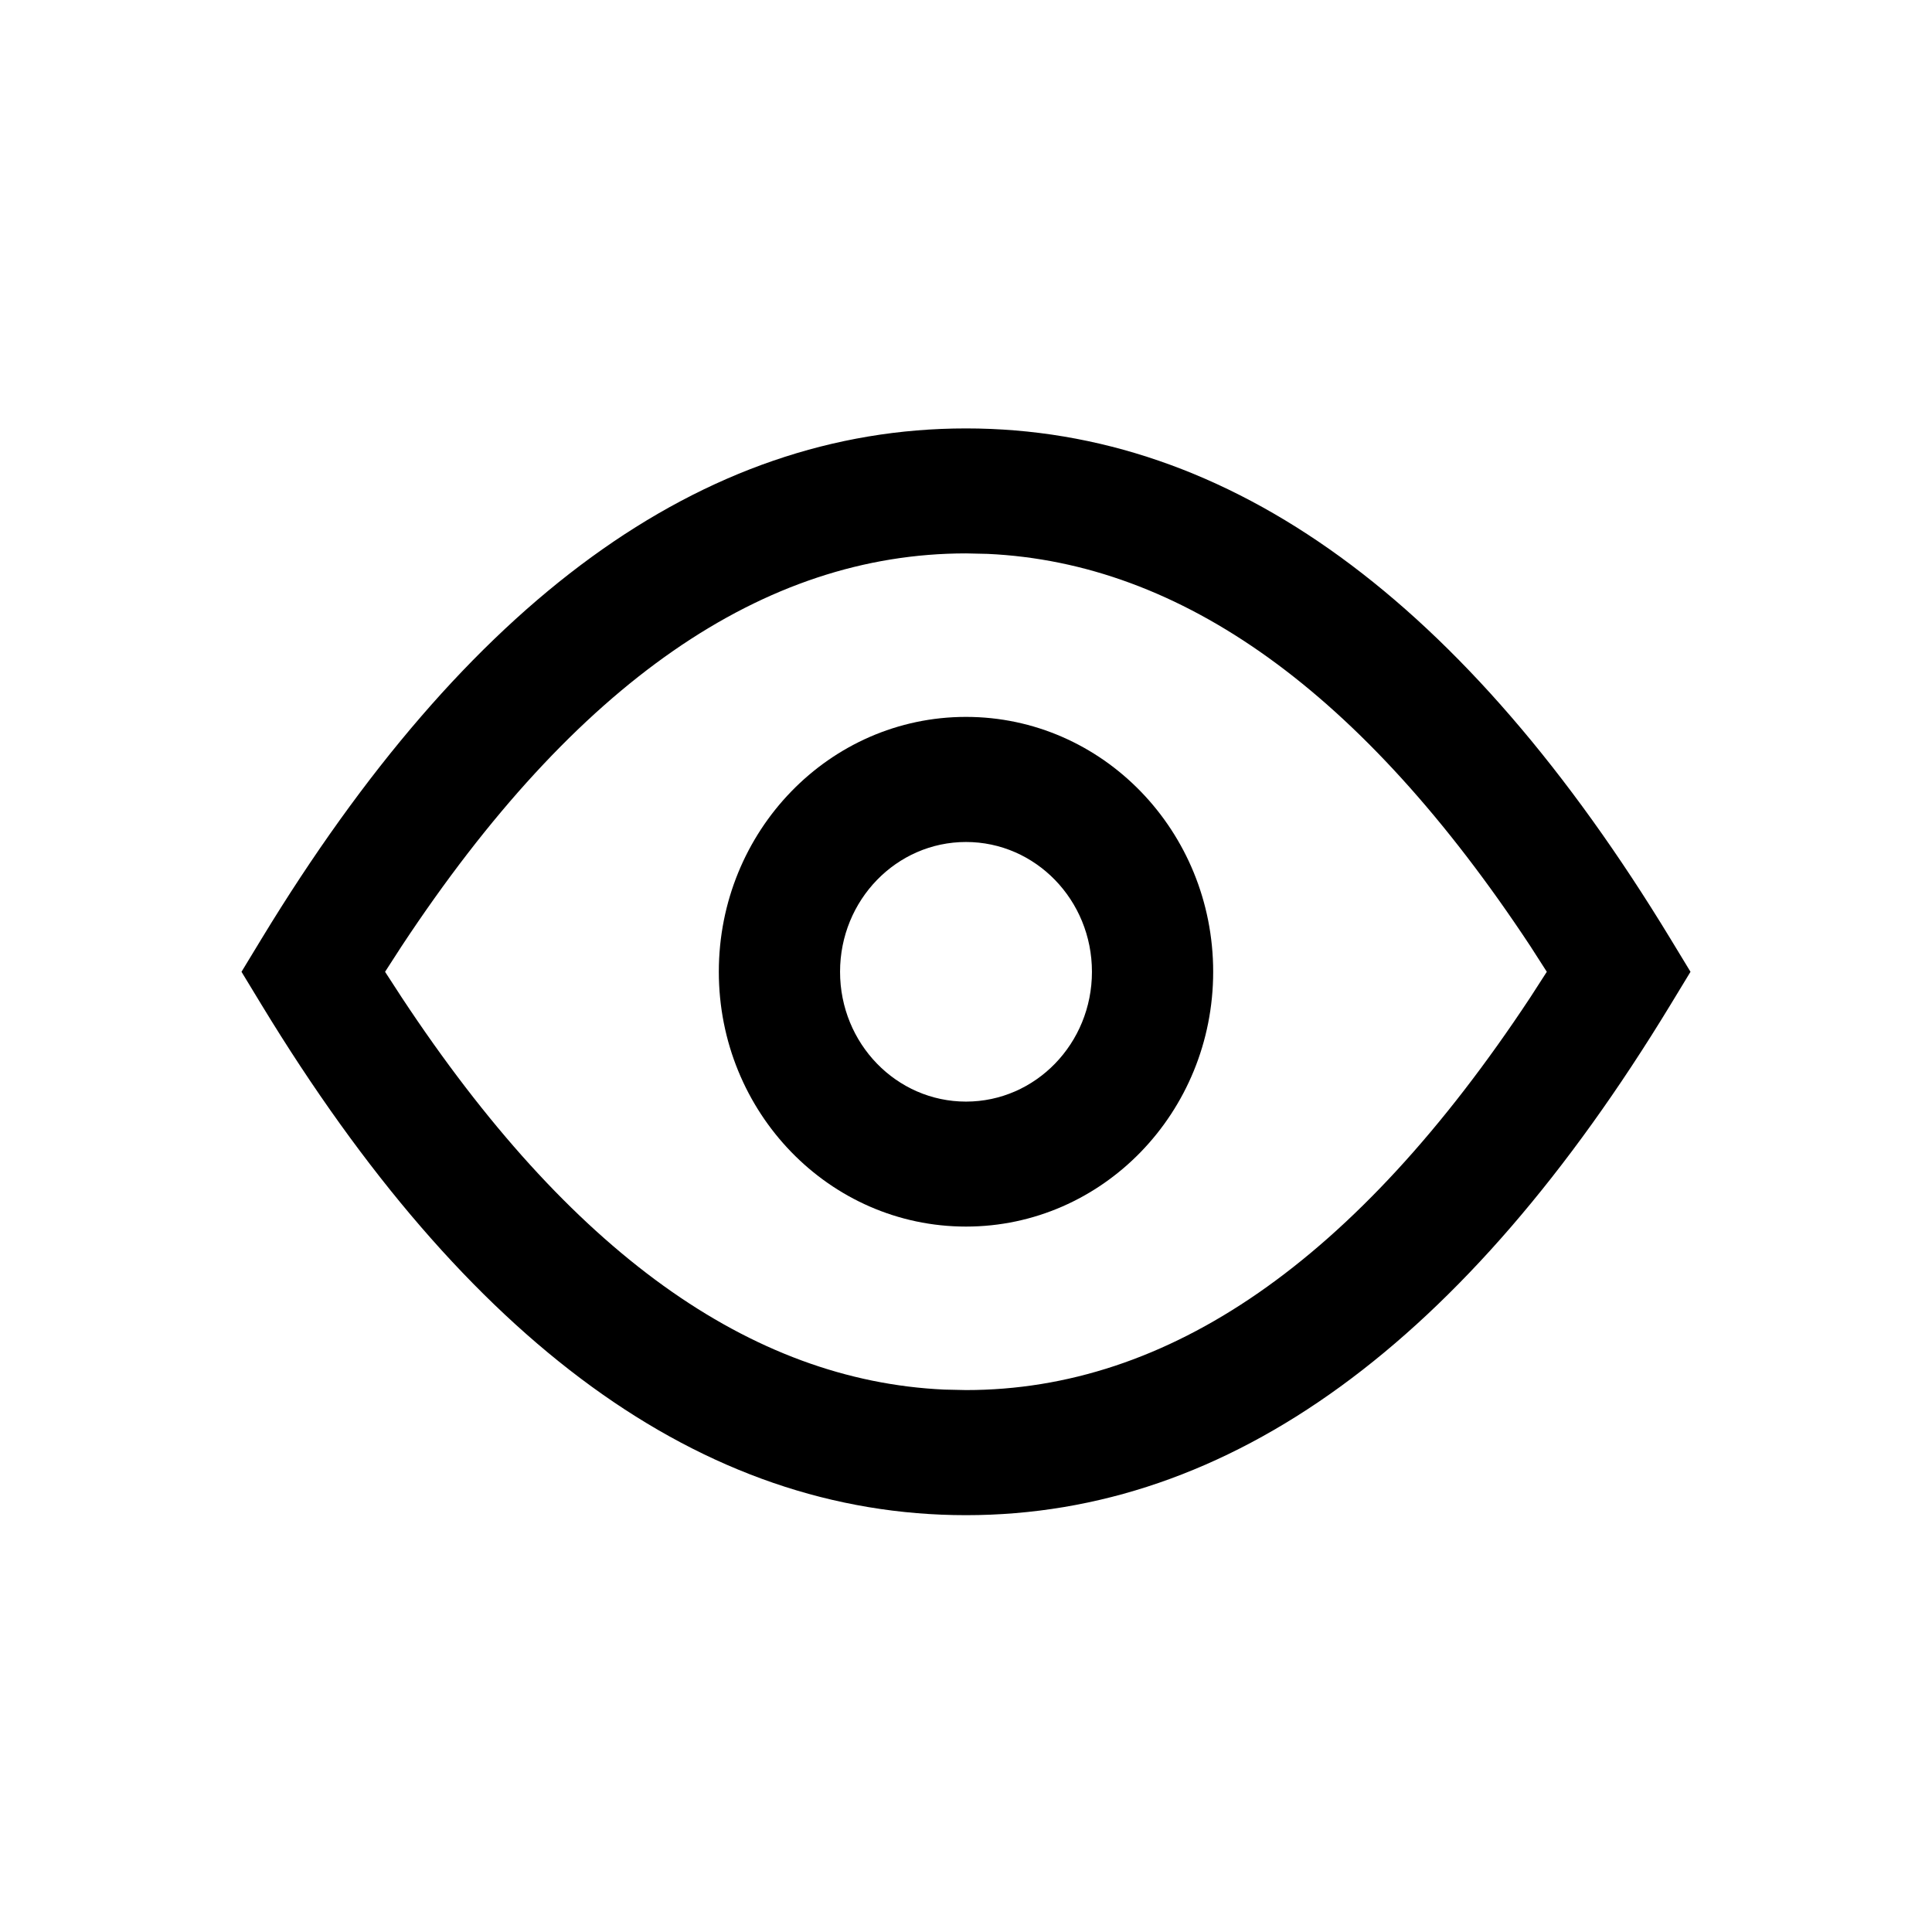 <svg width="16" height="16" viewBox="0 0 16 16" fill="none" xmlns="http://www.w3.org/2000/svg">
<path d="M8 5.937C6.869 5.937 5.953 6.882 5.953 8.048C5.953 9.213 6.869 10.158 8 10.158C9.131 10.158 10.047 9.213 10.047 8.048C10.047 6.882 9.131 5.937 8 5.937ZM8 6.973C8.576 6.973 9.043 7.454 9.043 8.048C9.043 8.642 8.576 9.123 8 9.123C7.424 9.123 6.957 8.642 6.957 8.048C6.957 7.454 7.424 6.973 8 6.973Z" fill="black"/>
<path d="M8 3.548C5.81 3.548 3.864 4.981 2.167 7.773L2 8.048L2.167 8.323C3.864 11.115 5.81 12.548 8 12.548C10.19 12.548 12.136 11.115 13.833 8.323L14 8.048L13.833 7.773C12.136 4.981 10.19 3.548 8 3.548ZM8.179 4.587C9.784 4.661 11.281 5.726 12.674 7.836L12.81 8.048L12.674 8.259C11.229 10.448 9.673 11.512 8 11.512L7.821 11.508C6.216 11.435 4.719 10.37 3.326 8.259L3.189 8.048L3.326 7.836C4.771 5.647 6.327 4.583 8 4.583L8.179 4.587Z" fill="black"/>
</svg>

